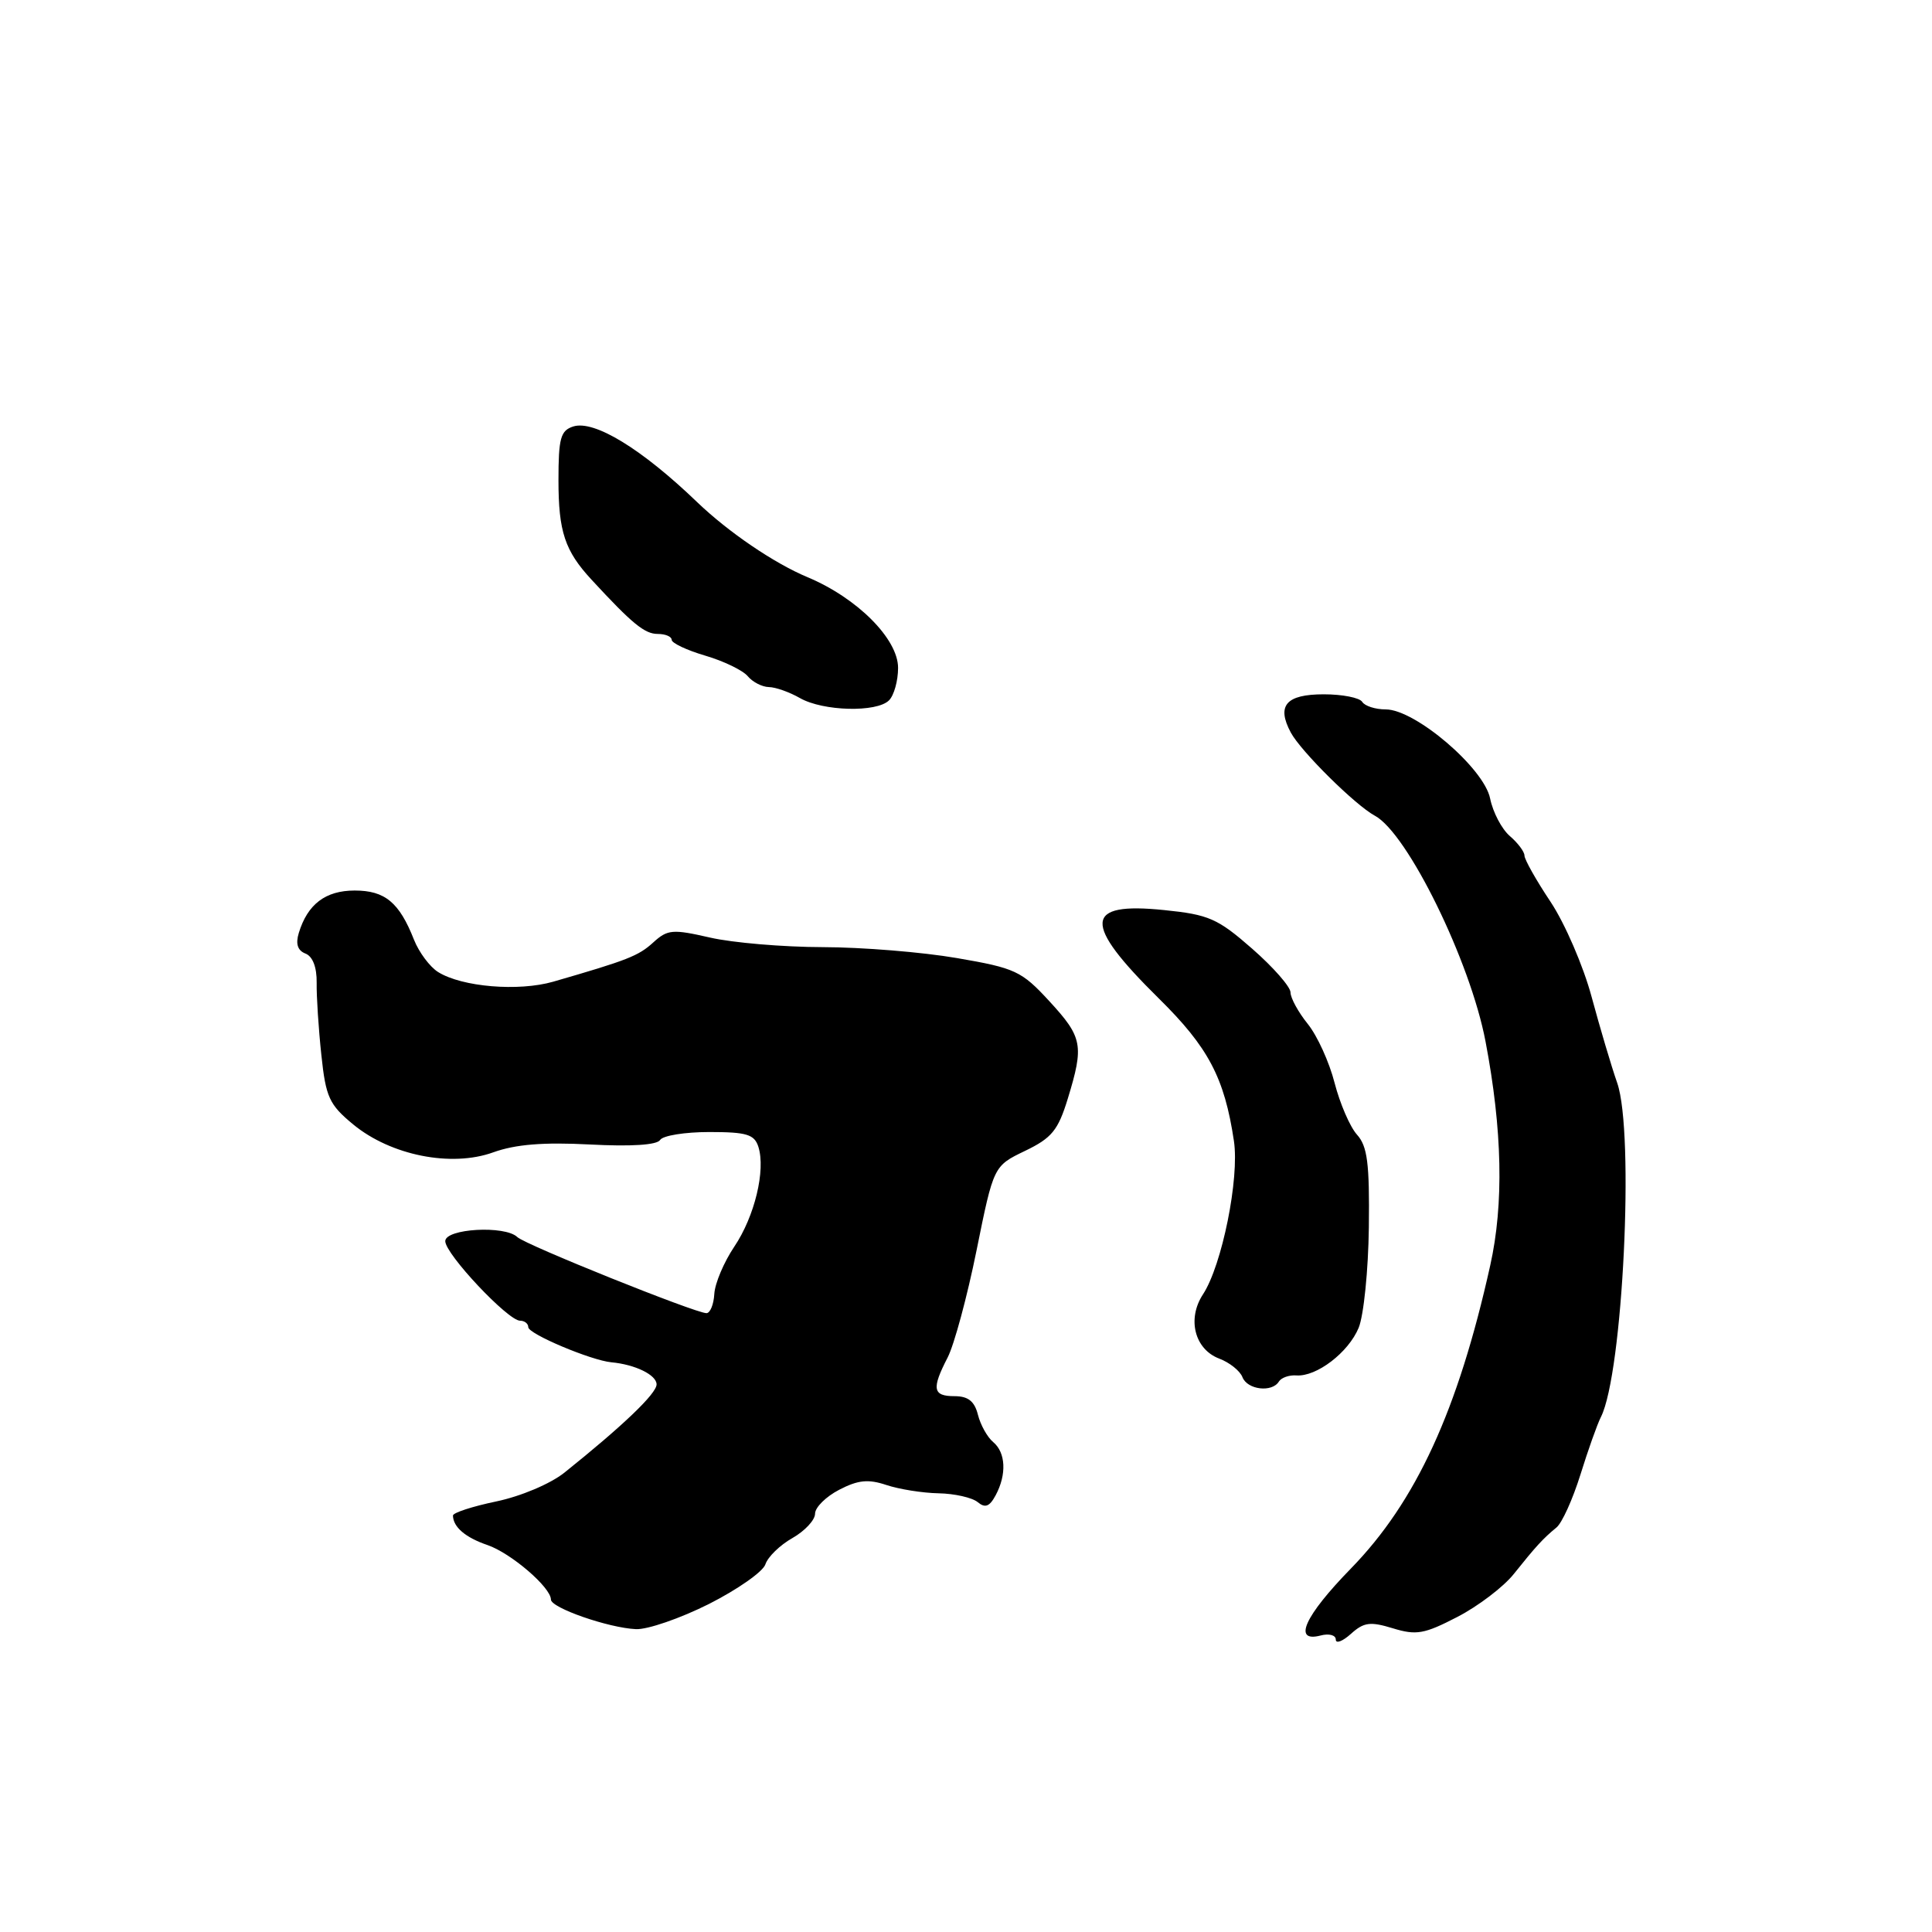 <?xml version="1.0" encoding="UTF-8" standalone="no"?>
<!DOCTYPE svg PUBLIC "-//W3C//DTD SVG 1.1//EN" "http://www.w3.org/Graphics/SVG/1.1/DTD/svg11.dtd" >
<svg xmlns="http://www.w3.org/2000/svg" xmlns:xlink="http://www.w3.org/1999/xlink" version="1.1" viewBox="0 0 256 256">
 <g >
 <path fill="currentColor"
d=" M 184.57 215.76 C 187.67 216.71 188.73 216.52 193.11 214.25 C 195.86 212.83 199.22 210.27 200.57 208.58 C 203.51 204.90 204.47 203.85 206.23 202.41 C 206.97 201.82 208.39 198.67 209.41 195.41 C 210.42 192.16 211.64 188.72 212.13 187.76 C 215.04 181.99 216.59 150.12 214.29 143.50 C 213.52 141.30 212.00 136.17 210.90 132.10 C 209.81 128.03 207.36 122.36 205.46 119.50 C 203.55 116.64 202.00 113.88 202.00 113.37 C 202.00 112.86 201.13 111.70 200.06 110.78 C 198.99 109.86 197.82 107.63 197.45 105.81 C 196.65 101.79 187.52 94.00 183.62 94.00 C 182.24 94.00 180.84 93.55 180.50 93.00 C 180.16 92.45 177.87 92.00 175.41 92.00 C 170.40 92.00 169.12 93.49 171.04 97.07 C 172.37 99.55 179.58 106.69 182.18 108.09 C 186.51 110.42 194.83 127.39 196.84 138.00 C 199.07 149.72 199.28 159.53 197.46 167.69 C 193.19 186.90 187.63 198.99 179.00 207.84 C 172.85 214.14 171.25 217.69 175.00 216.71 C 176.10 216.42 177.00 216.66 177.00 217.25 C 177.00 217.83 177.90 217.49 179.01 216.49 C 180.72 214.95 181.56 214.84 184.57 215.76 Z  M 93.95 212.53 C 97.74 210.61 101.11 208.25 101.42 207.28 C 101.74 206.30 103.35 204.73 105.00 203.80 C 106.65 202.86 108.00 201.41 108.00 200.57 C 108.00 199.74 109.44 198.31 111.20 197.40 C 113.70 196.10 115.06 195.97 117.45 196.77 C 119.13 197.33 122.24 197.83 124.37 197.87 C 126.49 197.91 128.82 198.44 129.55 199.04 C 130.54 199.86 131.12 199.64 131.93 198.13 C 133.41 195.37 133.27 192.47 131.60 191.08 C 130.83 190.44 129.92 188.81 129.58 187.46 C 129.13 185.67 128.28 185.00 126.48 185.00 C 123.59 185.00 123.42 184.03 125.57 179.87 C 126.43 178.20 128.16 171.81 129.40 165.67 C 131.66 154.50 131.66 154.50 135.82 152.50 C 139.37 150.79 140.20 149.78 141.49 145.57 C 143.65 138.51 143.45 137.45 139.05 132.67 C 135.36 128.66 134.54 128.28 126.80 126.95 C 122.23 126.16 114.22 125.51 109.00 125.50 C 103.78 125.49 97.06 124.92 94.07 124.23 C 89.13 123.10 88.46 123.15 86.57 124.87 C 84.60 126.67 83.16 127.23 73.30 130.08 C 68.70 131.40 61.22 130.78 58.05 128.80 C 56.96 128.12 55.52 126.19 54.86 124.53 C 52.91 119.57 51.01 118.00 47.00 118.00 C 43.13 118.00 40.75 119.81 39.59 123.63 C 39.15 125.07 39.44 125.95 40.47 126.35 C 41.43 126.72 41.99 128.16 41.96 130.22 C 41.93 132.02 42.21 136.33 42.58 139.78 C 43.17 145.39 43.62 146.37 46.81 149.00 C 51.79 153.10 59.80 154.70 65.36 152.69 C 68.30 151.63 72.00 151.33 78.16 151.65 C 83.63 151.94 87.06 151.72 87.47 151.05 C 87.83 150.47 90.76 150.00 93.99 150.00 C 98.94 150.00 99.96 150.31 100.49 151.96 C 101.47 155.07 100.00 161.18 97.29 165.20 C 95.92 167.24 94.73 170.05 94.65 171.45 C 94.57 172.85 94.10 174.00 93.61 174.00 C 92.15 174.00 69.58 164.93 68.55 163.92 C 66.92 162.34 59.00 162.79 59.00 164.46 C 59.00 166.17 67.31 175.00 68.91 175.00 C 69.51 175.00 70.00 175.39 70.00 175.86 C 70.00 176.75 78.30 180.25 81.00 180.51 C 84.17 180.80 87.00 182.19 87.00 183.44 C 87.00 184.66 82.54 188.92 74.79 195.13 C 72.92 196.62 69.01 198.27 65.75 198.95 C 62.59 199.61 60.01 200.45 60.02 200.82 C 60.05 202.35 61.67 203.73 64.60 204.73 C 67.71 205.80 73.00 210.34 73.00 211.95 C 73.00 213.05 80.64 215.71 84.27 215.87 C 85.80 215.94 90.15 214.44 93.95 212.53 Z  M 169.46 183.06 C 169.78 182.55 170.82 182.18 171.77 182.25 C 174.44 182.45 178.67 179.22 180.03 175.94 C 180.70 174.31 181.31 168.31 181.38 162.60 C 181.48 154.14 181.19 151.88 179.81 150.35 C 178.88 149.32 177.55 146.23 176.84 143.49 C 176.14 140.74 174.54 137.23 173.28 135.67 C 172.03 134.12 171.00 132.24 171.00 131.50 C 171.00 130.76 168.71 128.15 165.92 125.71 C 161.34 121.70 160.17 121.19 154.26 120.59 C 143.58 119.49 143.41 122.30 153.53 132.28 C 160.11 138.76 162.25 142.81 163.50 151.18 C 164.25 156.14 161.92 167.66 159.40 171.51 C 157.27 174.76 158.29 178.78 161.55 180.02 C 162.93 180.54 164.31 181.65 164.63 182.48 C 165.27 184.15 168.55 184.55 169.46 183.06 Z  M 117.80 92.80 C 118.46 92.14 119.00 90.21 119.00 88.50 C 119.00 84.66 113.58 79.23 107.00 76.48 C 102.57 74.63 96.53 70.52 92.38 66.54 C 85.04 59.48 78.74 55.63 75.96 56.51 C 74.28 57.05 74.00 58.05 74.00 63.63 C 74.00 70.45 74.85 72.99 78.37 76.80 C 83.78 82.66 85.42 84.00 87.15 84.00 C 88.17 84.00 89.00 84.35 89.00 84.78 C 89.00 85.21 91.01 86.16 93.46 86.88 C 95.91 87.60 98.44 88.83 99.08 89.60 C 99.72 90.37 100.98 91.02 101.87 91.04 C 102.77 91.05 104.62 91.71 106.00 92.50 C 109.07 94.25 116.17 94.43 117.80 92.80 Z "/>
</g>
</svg>